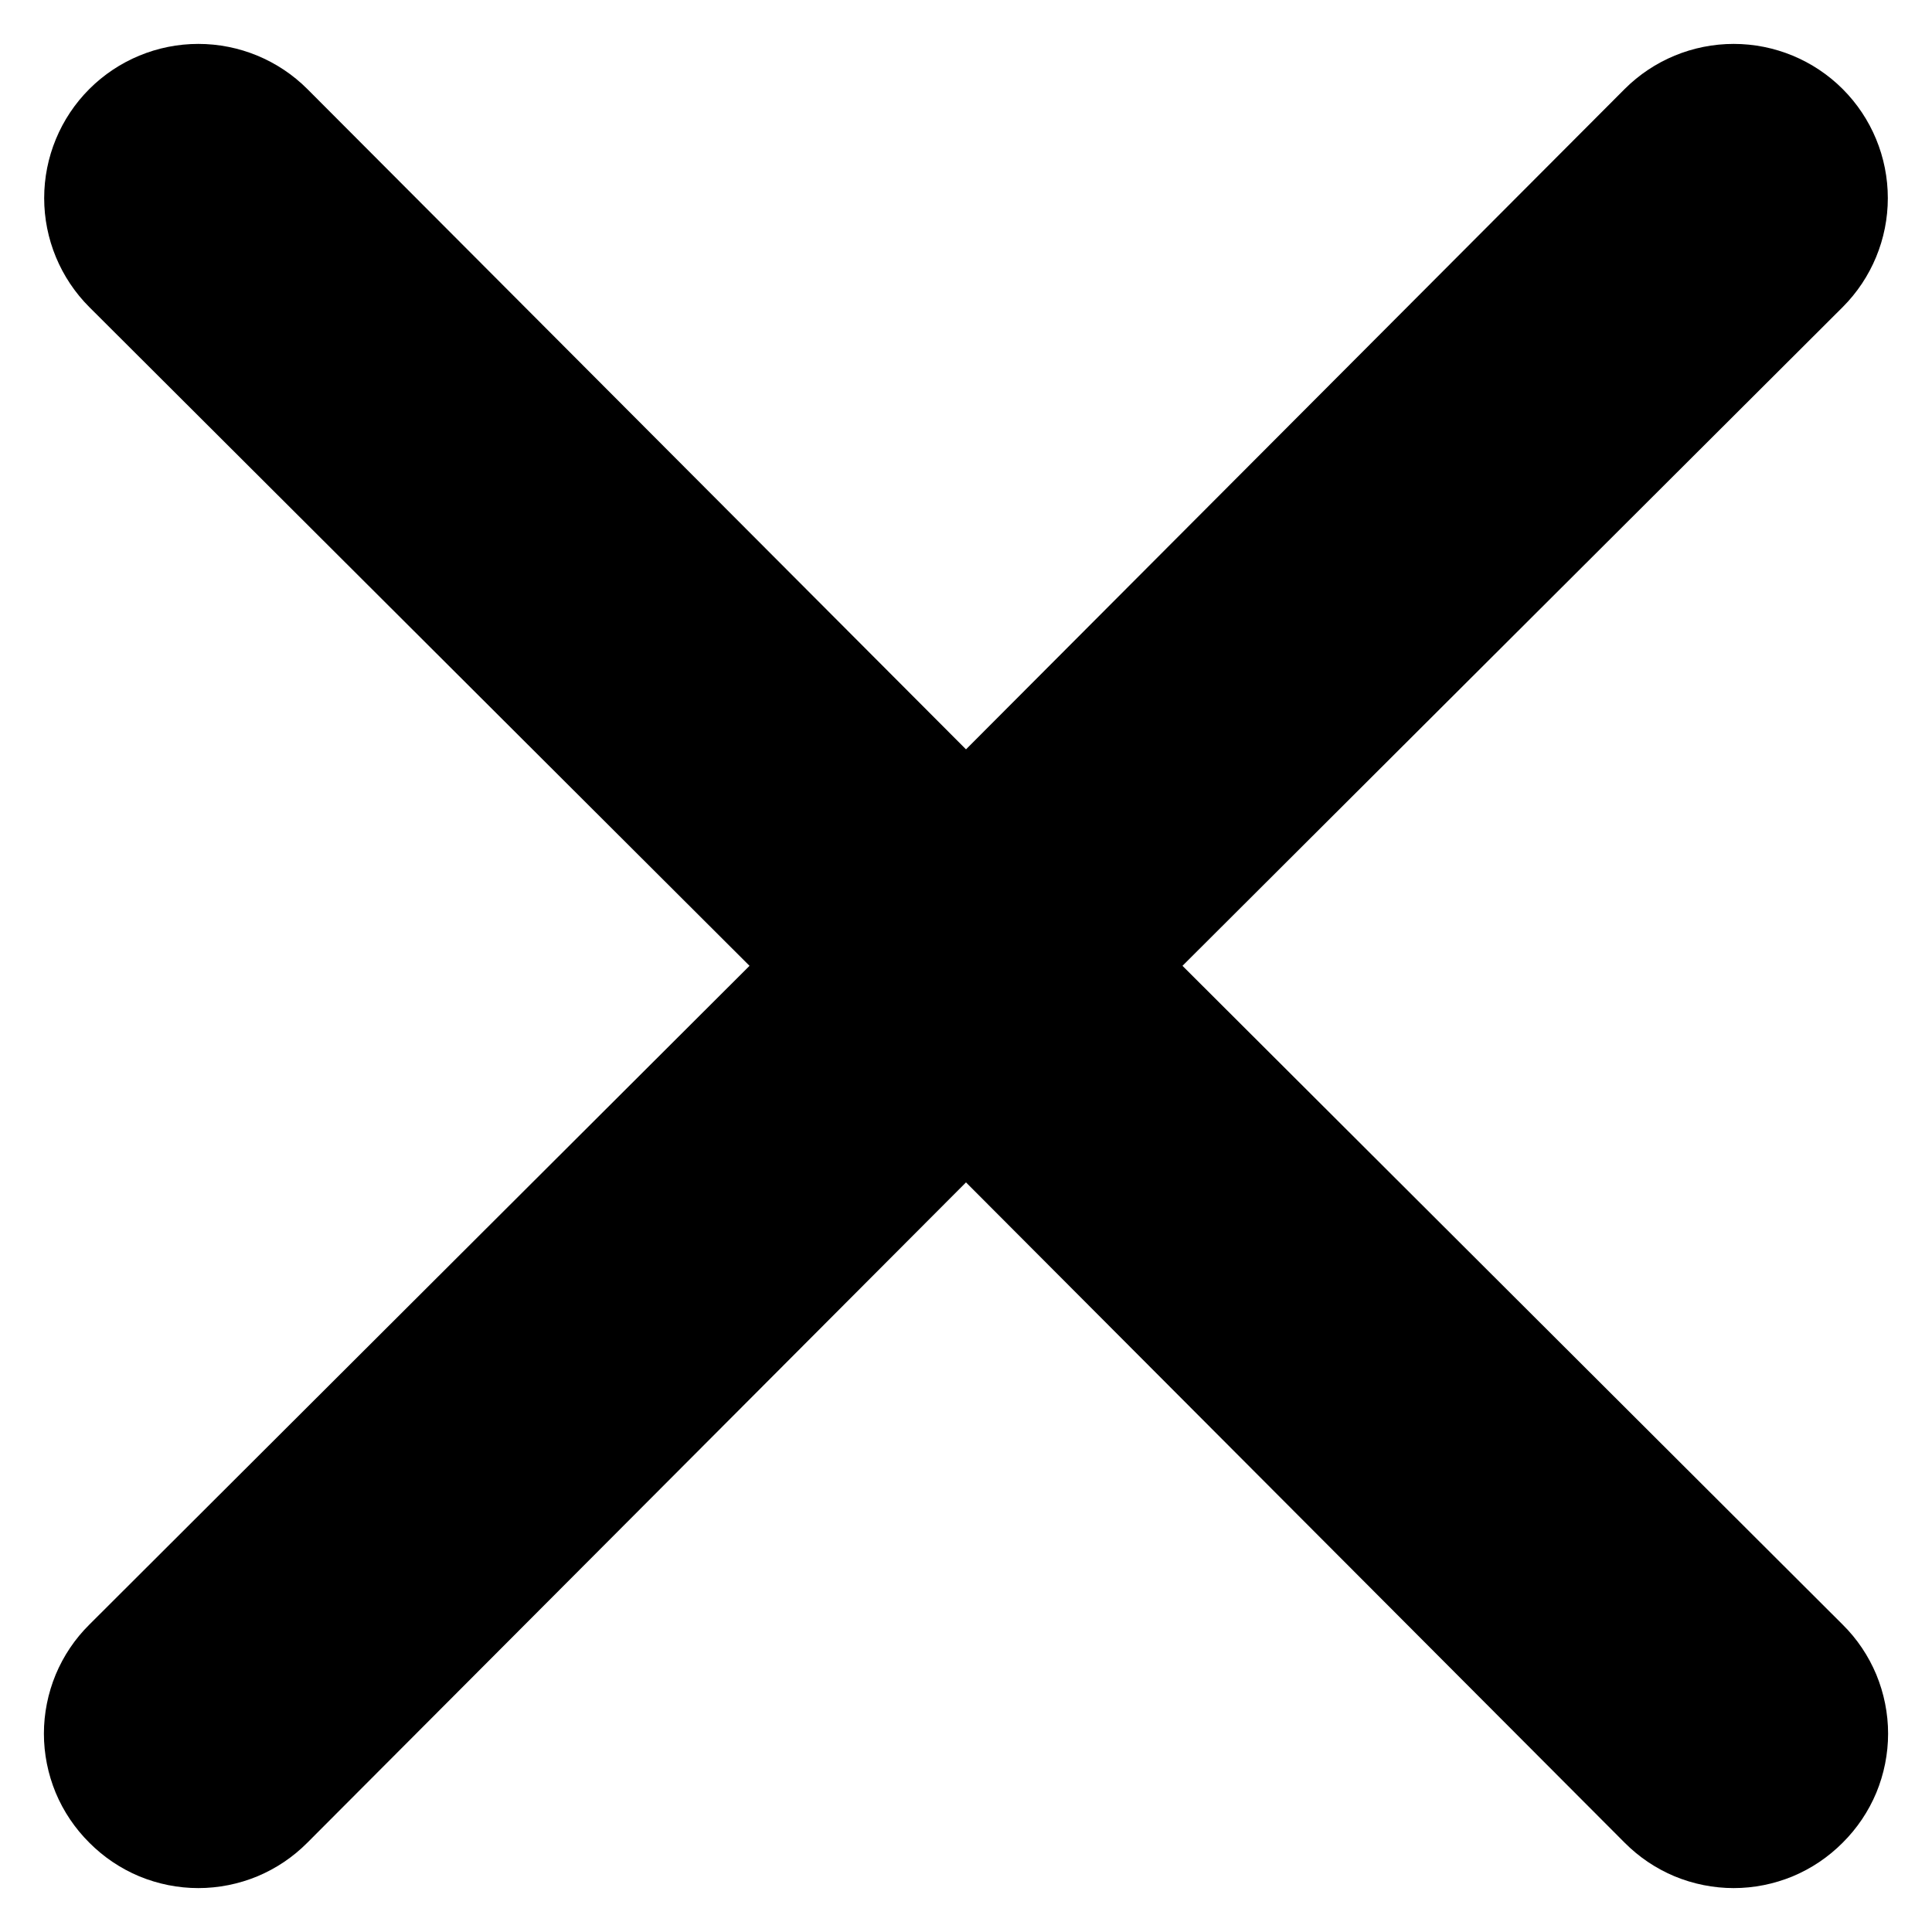 <svg width="22" height="22" viewBox="0 0 22 22" fill="none" xmlns="http://www.w3.org/2000/svg">
<path d="M13.465 10.998L20.983 3.497C21.312 3.168 21.497 2.721 21.497 2.256C21.497 1.79 21.312 1.343 20.983 1.014C20.654 0.685 20.207 0.5 19.742 0.5C19.276 0.5 18.829 0.685 18.5 1.014L11 8.533L3.5 1.014C3.171 0.685 2.724 0.5 2.258 0.5C1.793 0.5 1.346 0.685 1.017 1.014C0.688 1.343 0.503 1.79 0.503 2.256C0.503 2.721 0.688 3.168 1.017 3.497L8.535 10.998L1.017 18.5C0.853 18.662 0.723 18.856 0.634 19.069C0.546 19.282 0.5 19.511 0.5 19.741C0.5 19.972 0.546 20.201 0.634 20.414C0.723 20.627 0.853 20.82 1.017 20.983C1.18 21.147 1.373 21.277 1.586 21.366C1.799 21.454 2.028 21.5 2.258 21.5C2.489 21.5 2.718 21.454 2.931 21.366C3.144 21.277 3.337 21.147 3.5 20.983L11 13.464L18.5 20.983C18.663 21.147 18.856 21.277 19.069 21.366C19.282 21.454 19.511 21.5 19.742 21.5C19.972 21.5 20.201 21.454 20.414 21.366C20.627 21.277 20.82 21.147 20.983 20.983C21.147 20.82 21.277 20.627 21.366 20.414C21.454 20.201 21.5 19.972 21.5 19.741C21.5 19.511 21.454 19.282 21.366 19.069C21.277 18.856 21.147 18.662 20.983 18.5L13.465 10.998Z" fill="black"/>
</svg>
